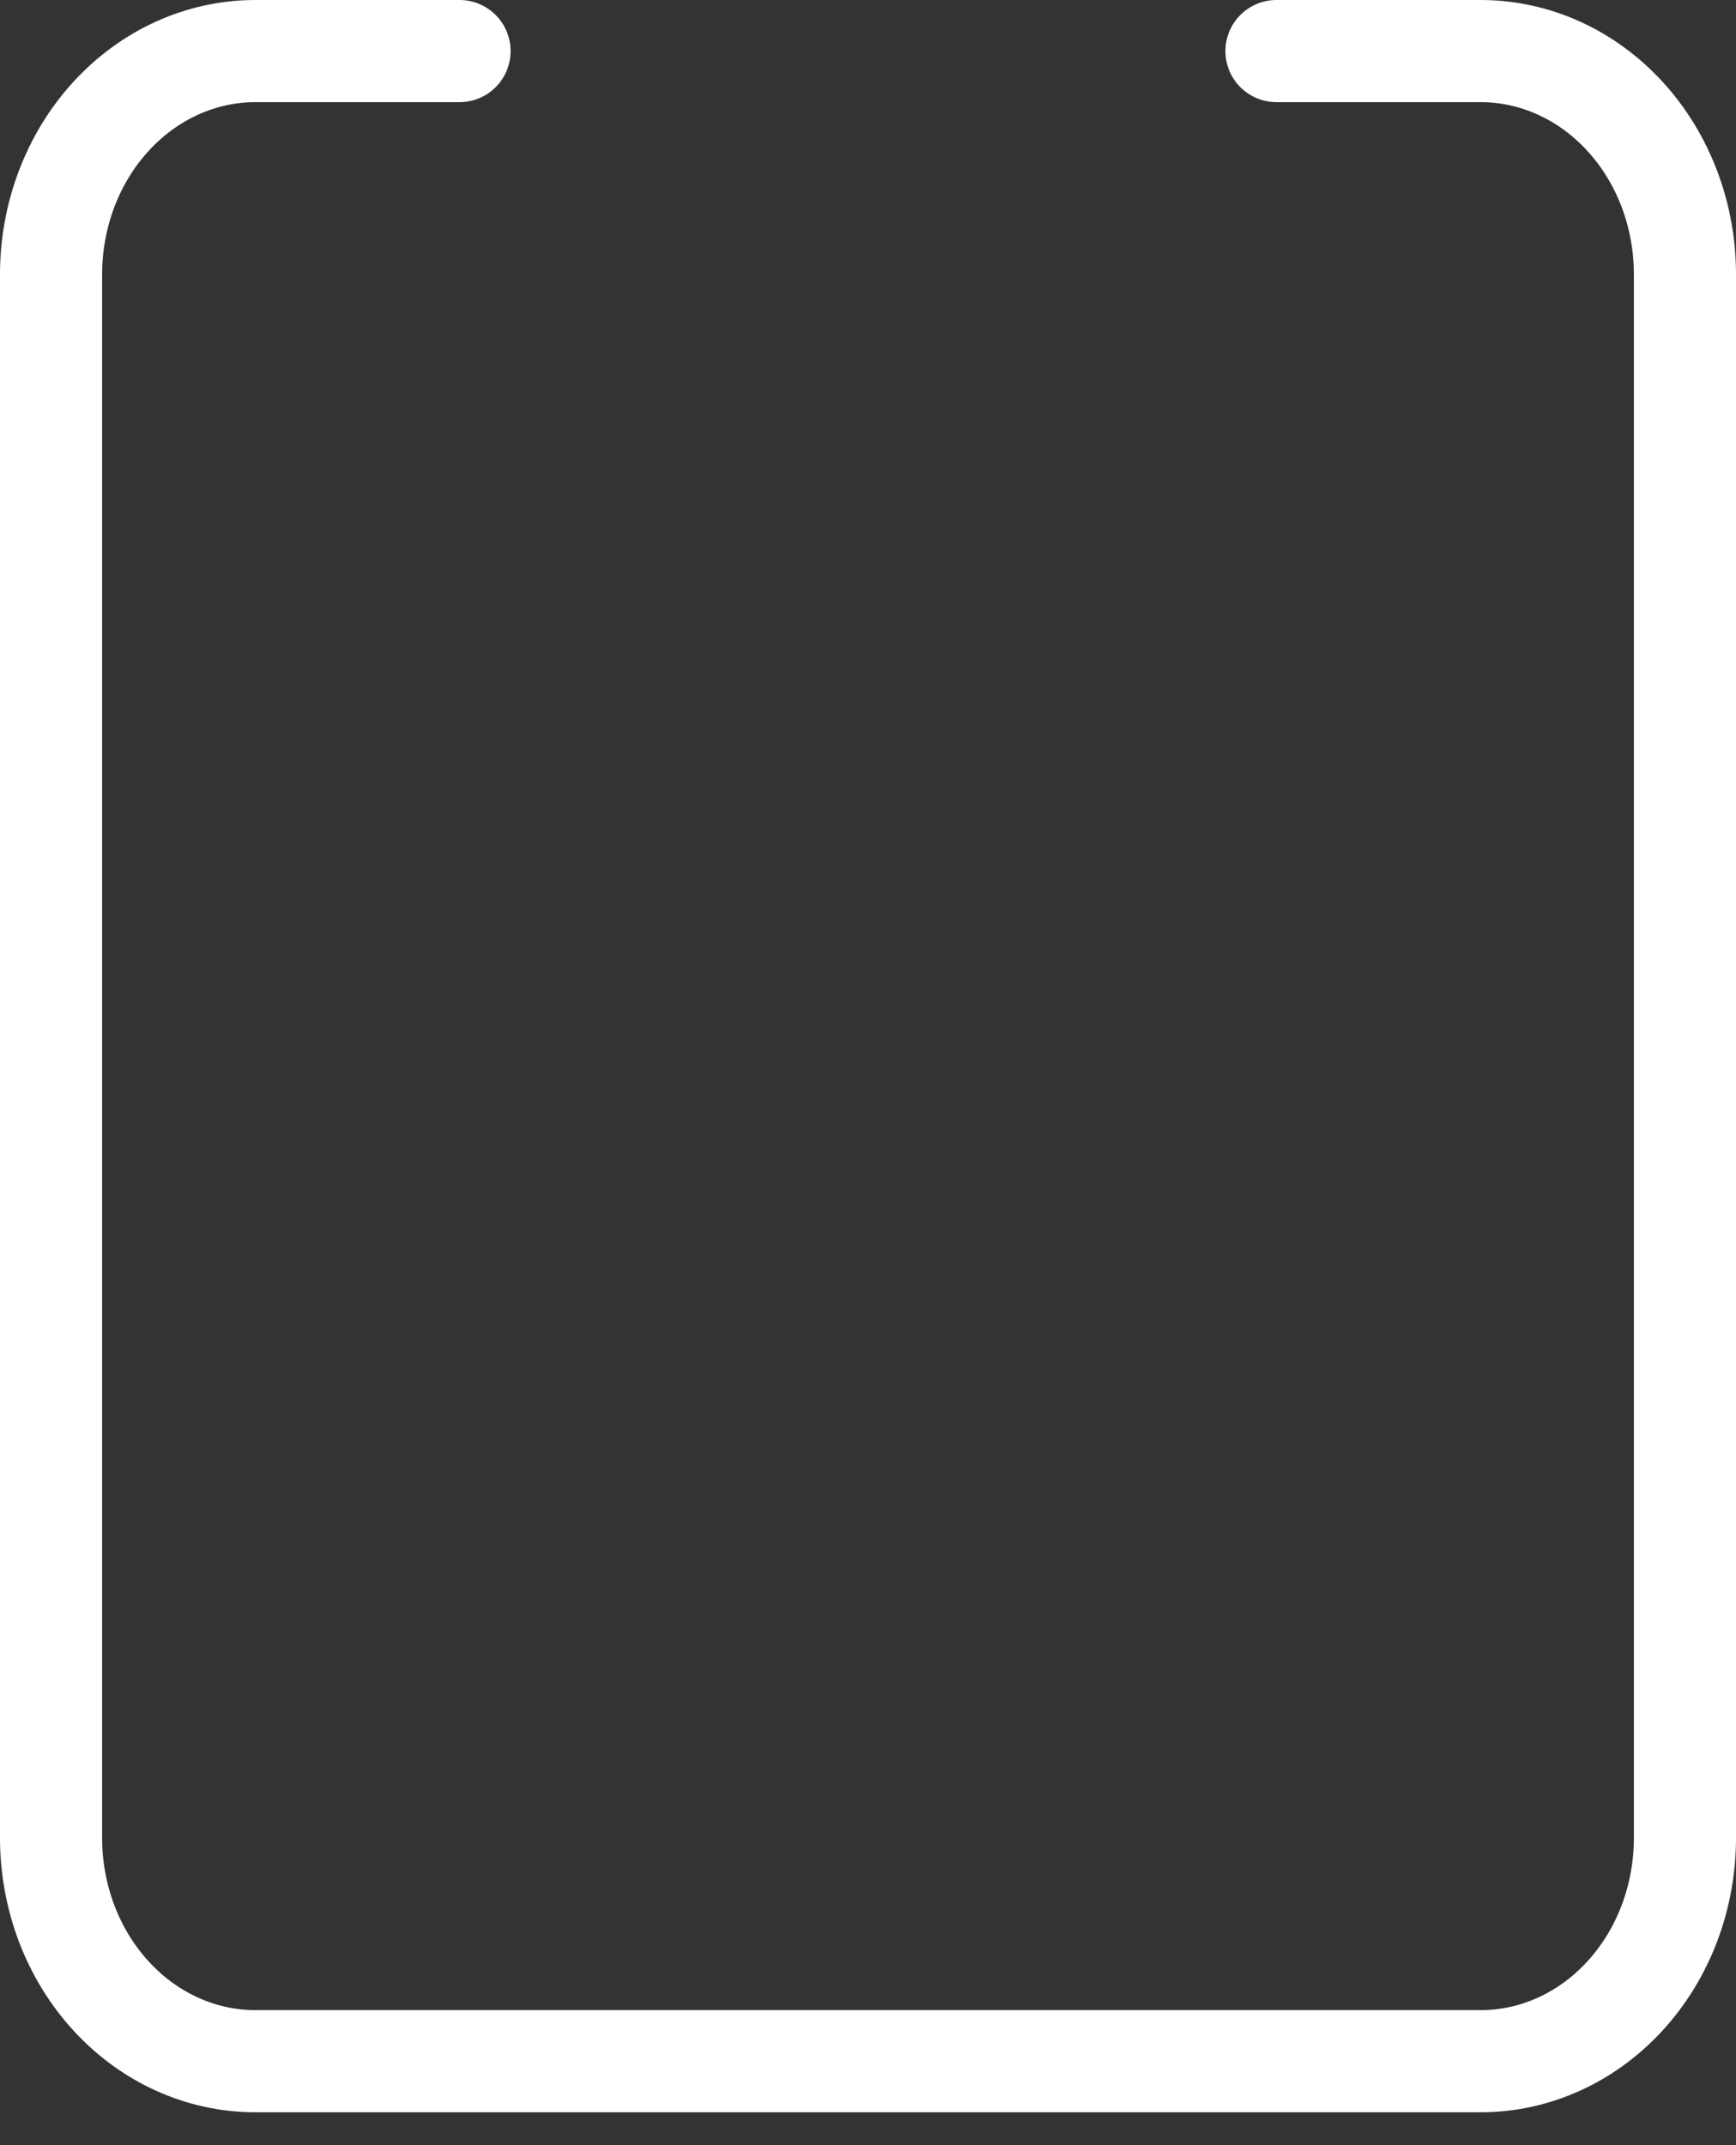 <svg width="34" height="42" viewBox="0 0 34 42" fill="none" xmlns="http://www.w3.org/2000/svg">
<rect x="0" y="0" width="34" height="42" fill="#333333" stroke="none"/>
<path d="M25 1H29C30.061 1 31.078 1.461 31.828 2.281C32.579 3.101 33 4.213 33 5.373V35.984C33 37.143 32.579 38.256 31.828 39.076C31.078 39.896 30.061 40.356 29 40.356H5C3.939 40.356 2.922 39.896 2.172 39.076C1.421 38.256 1 37.143 1 35.984V5.373C1 4.213 1.421 3.101 2.172 2.281C2.922 1.461 3.939 1 5 1H9" stroke="white" stroke-width="2" stroke-linecap="round" stroke-linejoin="round"/>
</svg>
